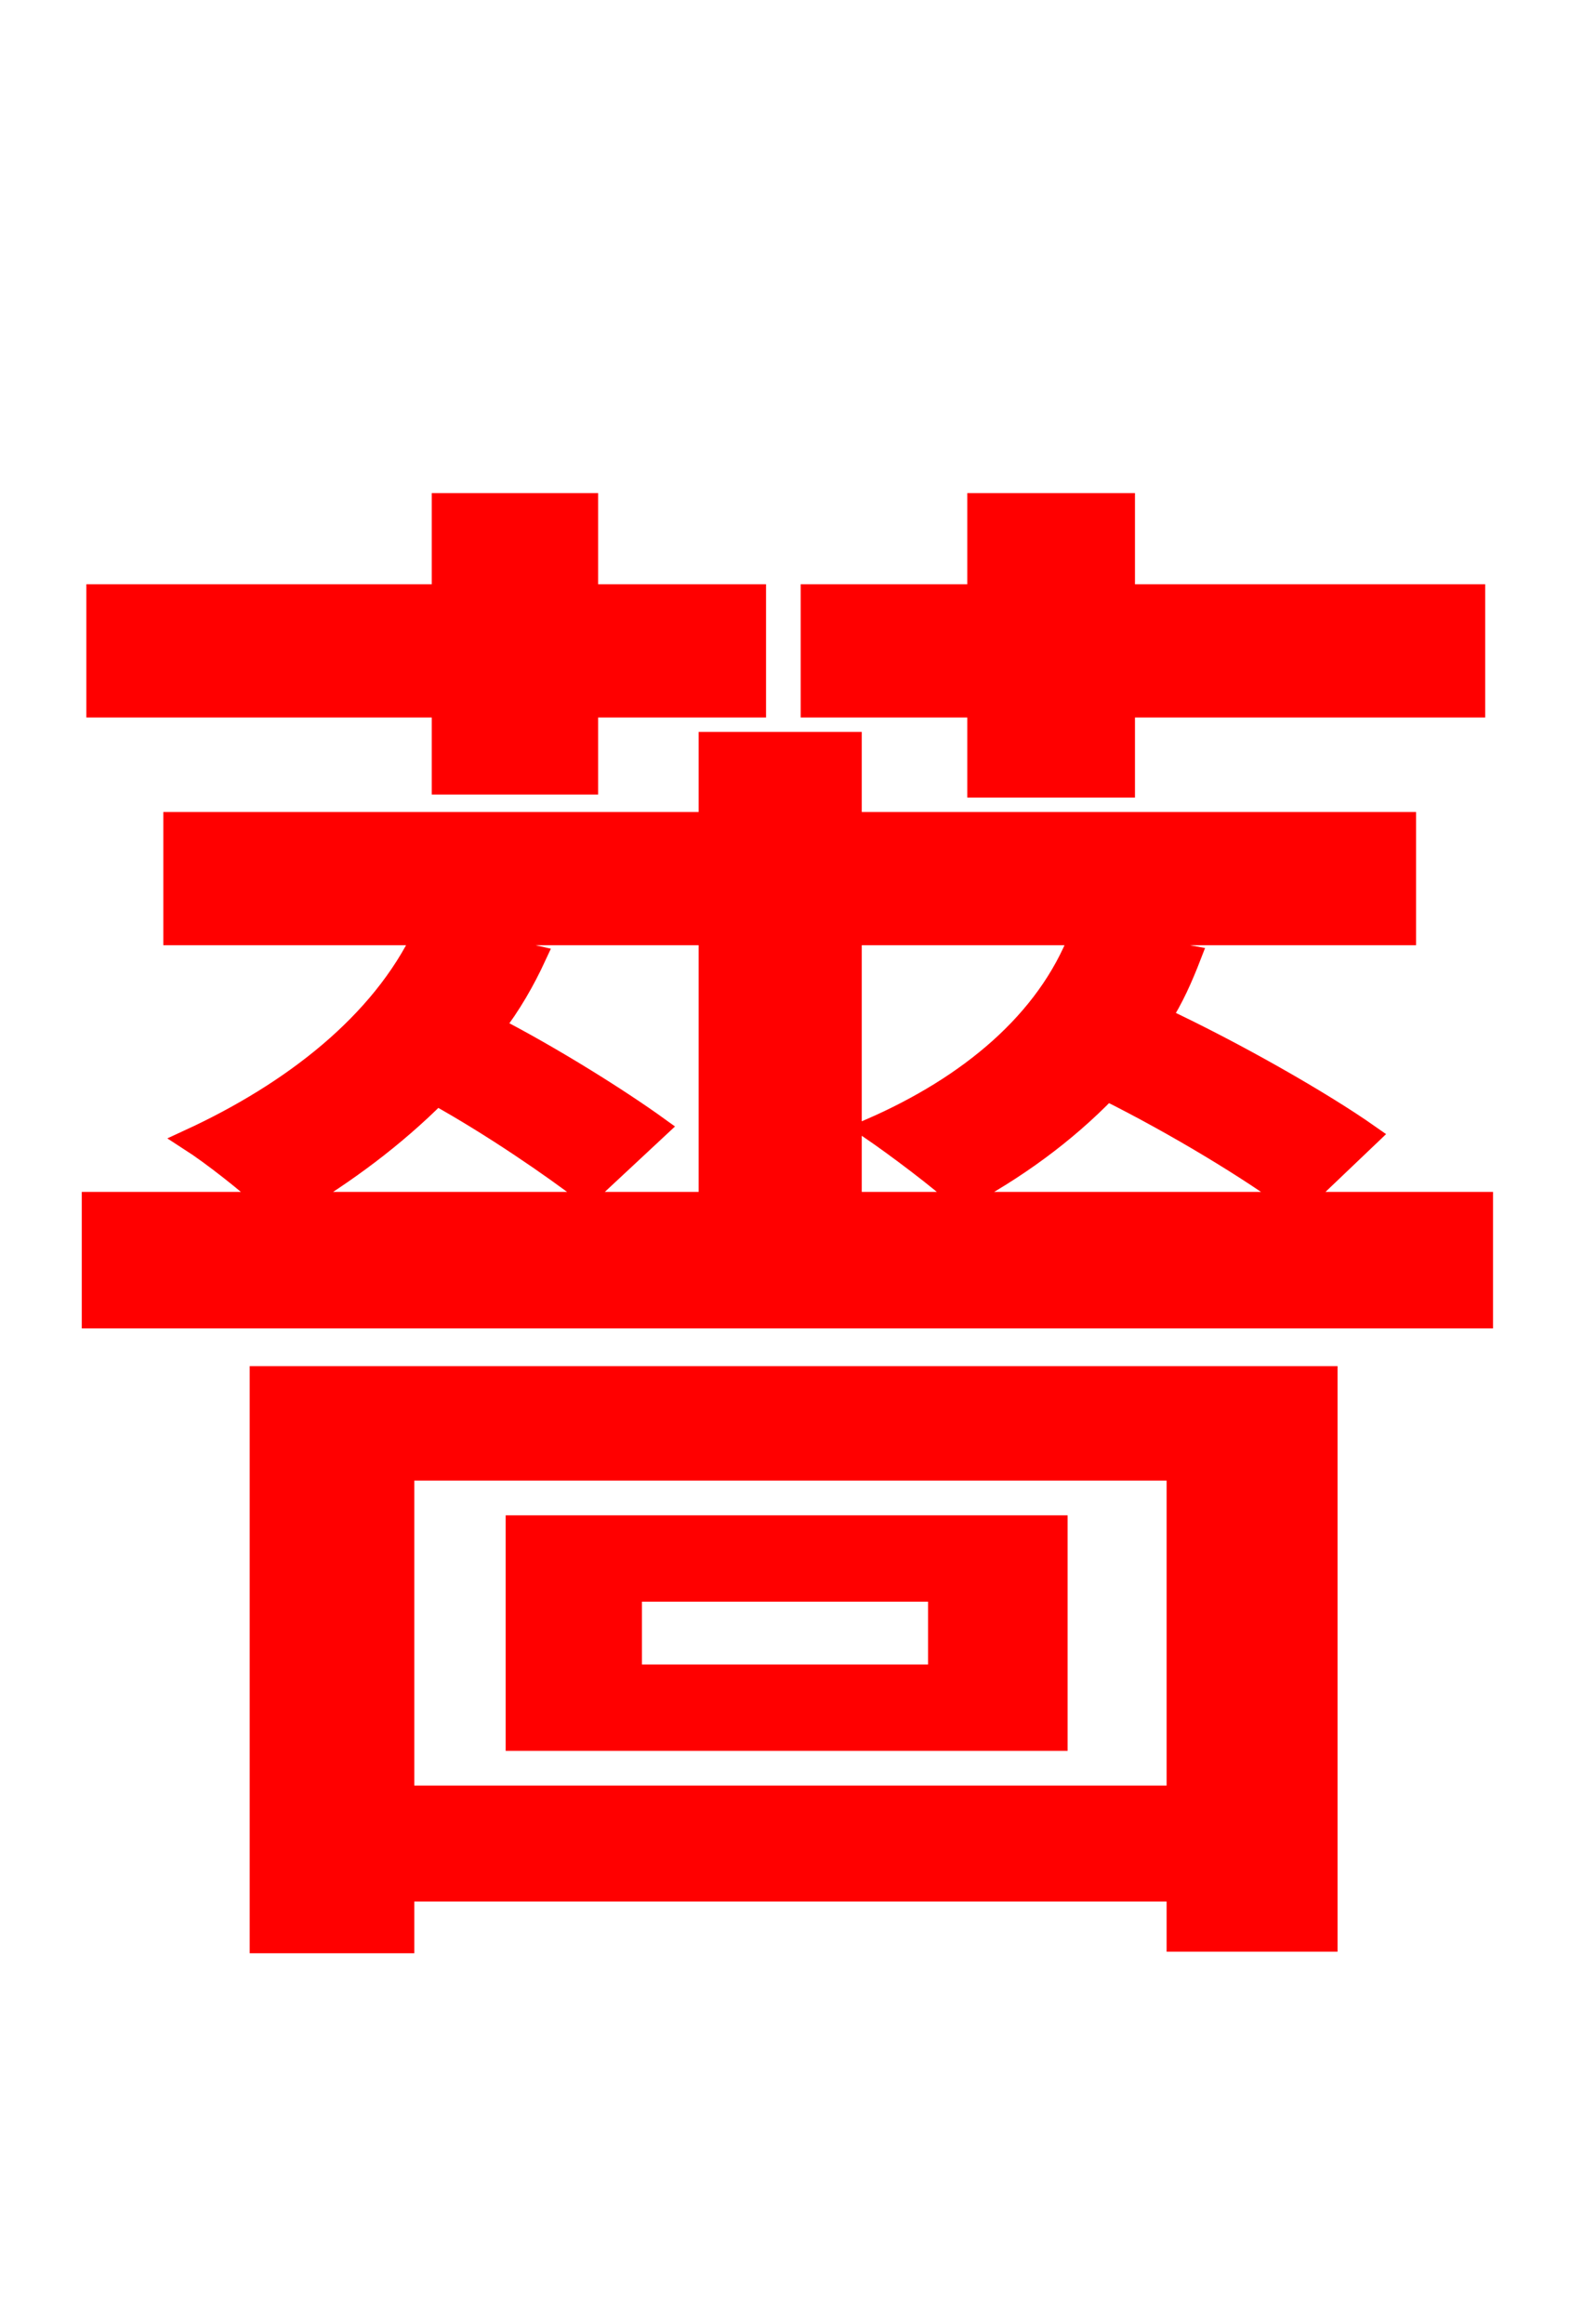 <svg xmlns="http://www.w3.org/2000/svg" xmlns:xlink="http://www.w3.org/1999/xlink" width="72" height="106.56"><path fill="red" stroke="red" d="M44.86 36.07L51.55 36.07L51.55 32.40L67.61 32.40L67.61 27.29L51.55 27.29L51.55 23.11L44.86 23.11L44.86 27.29L37.22 27.29L37.22 32.40L44.86 32.40ZM20.30 35.93L26.93 35.93L26.93 32.40L34.63 32.40L34.63 27.29L26.93 27.29L26.93 23.11L20.30 23.11L20.30 27.29L4.46 27.29L4.46 32.40L20.30 32.40ZM43.06 76.82L28.94 76.82L28.94 72.94L43.06 72.94ZM48.46 69.98L23.69 69.98L23.69 79.78L48.46 79.78ZM54.00 67.39L54.00 82.37L18.50 82.37L18.50 67.39ZM11.95 89.06L18.50 89.06L18.50 86.69L54.00 86.69L54.00 88.99L60.84 88.99L60.84 63.14L11.95 63.14ZM30.17 51.70C28.37 50.40 25.27 48.46 22.61 47.09C23.40 46.08 24.05 44.93 24.55 43.85L20.16 42.84L32.54 42.84L32.54 55.15L13.54 55.15C15.84 53.78 18.07 52.13 20.02 50.18C22.61 51.62 25.34 53.50 26.93 54.72ZM59.54 55.15L62.78 52.06C60.62 50.54 56.59 48.24 53.21 46.66C53.78 45.79 54.22 44.78 54.58 43.85L49.54 42.91C48.02 46.87 44.42 49.82 39.96 51.77C41.11 52.56 43.13 54.07 44.06 54.94C46.51 53.64 48.82 51.98 50.76 49.97C53.93 51.55 57.38 53.64 59.40 55.15L39.02 55.15L39.02 42.84L64.44 42.84L64.44 37.73L39.02 37.73L39.02 34.06L32.54 34.06L32.54 37.73L7.99 37.73L7.99 42.84L19.44 42.84C17.50 46.94 13.39 50.11 8.71 52.27C9.72 52.92 11.38 54.22 12.38 55.15L4.25 55.15L4.25 60.41L67.97 60.41L67.97 55.15Z"/></svg>
